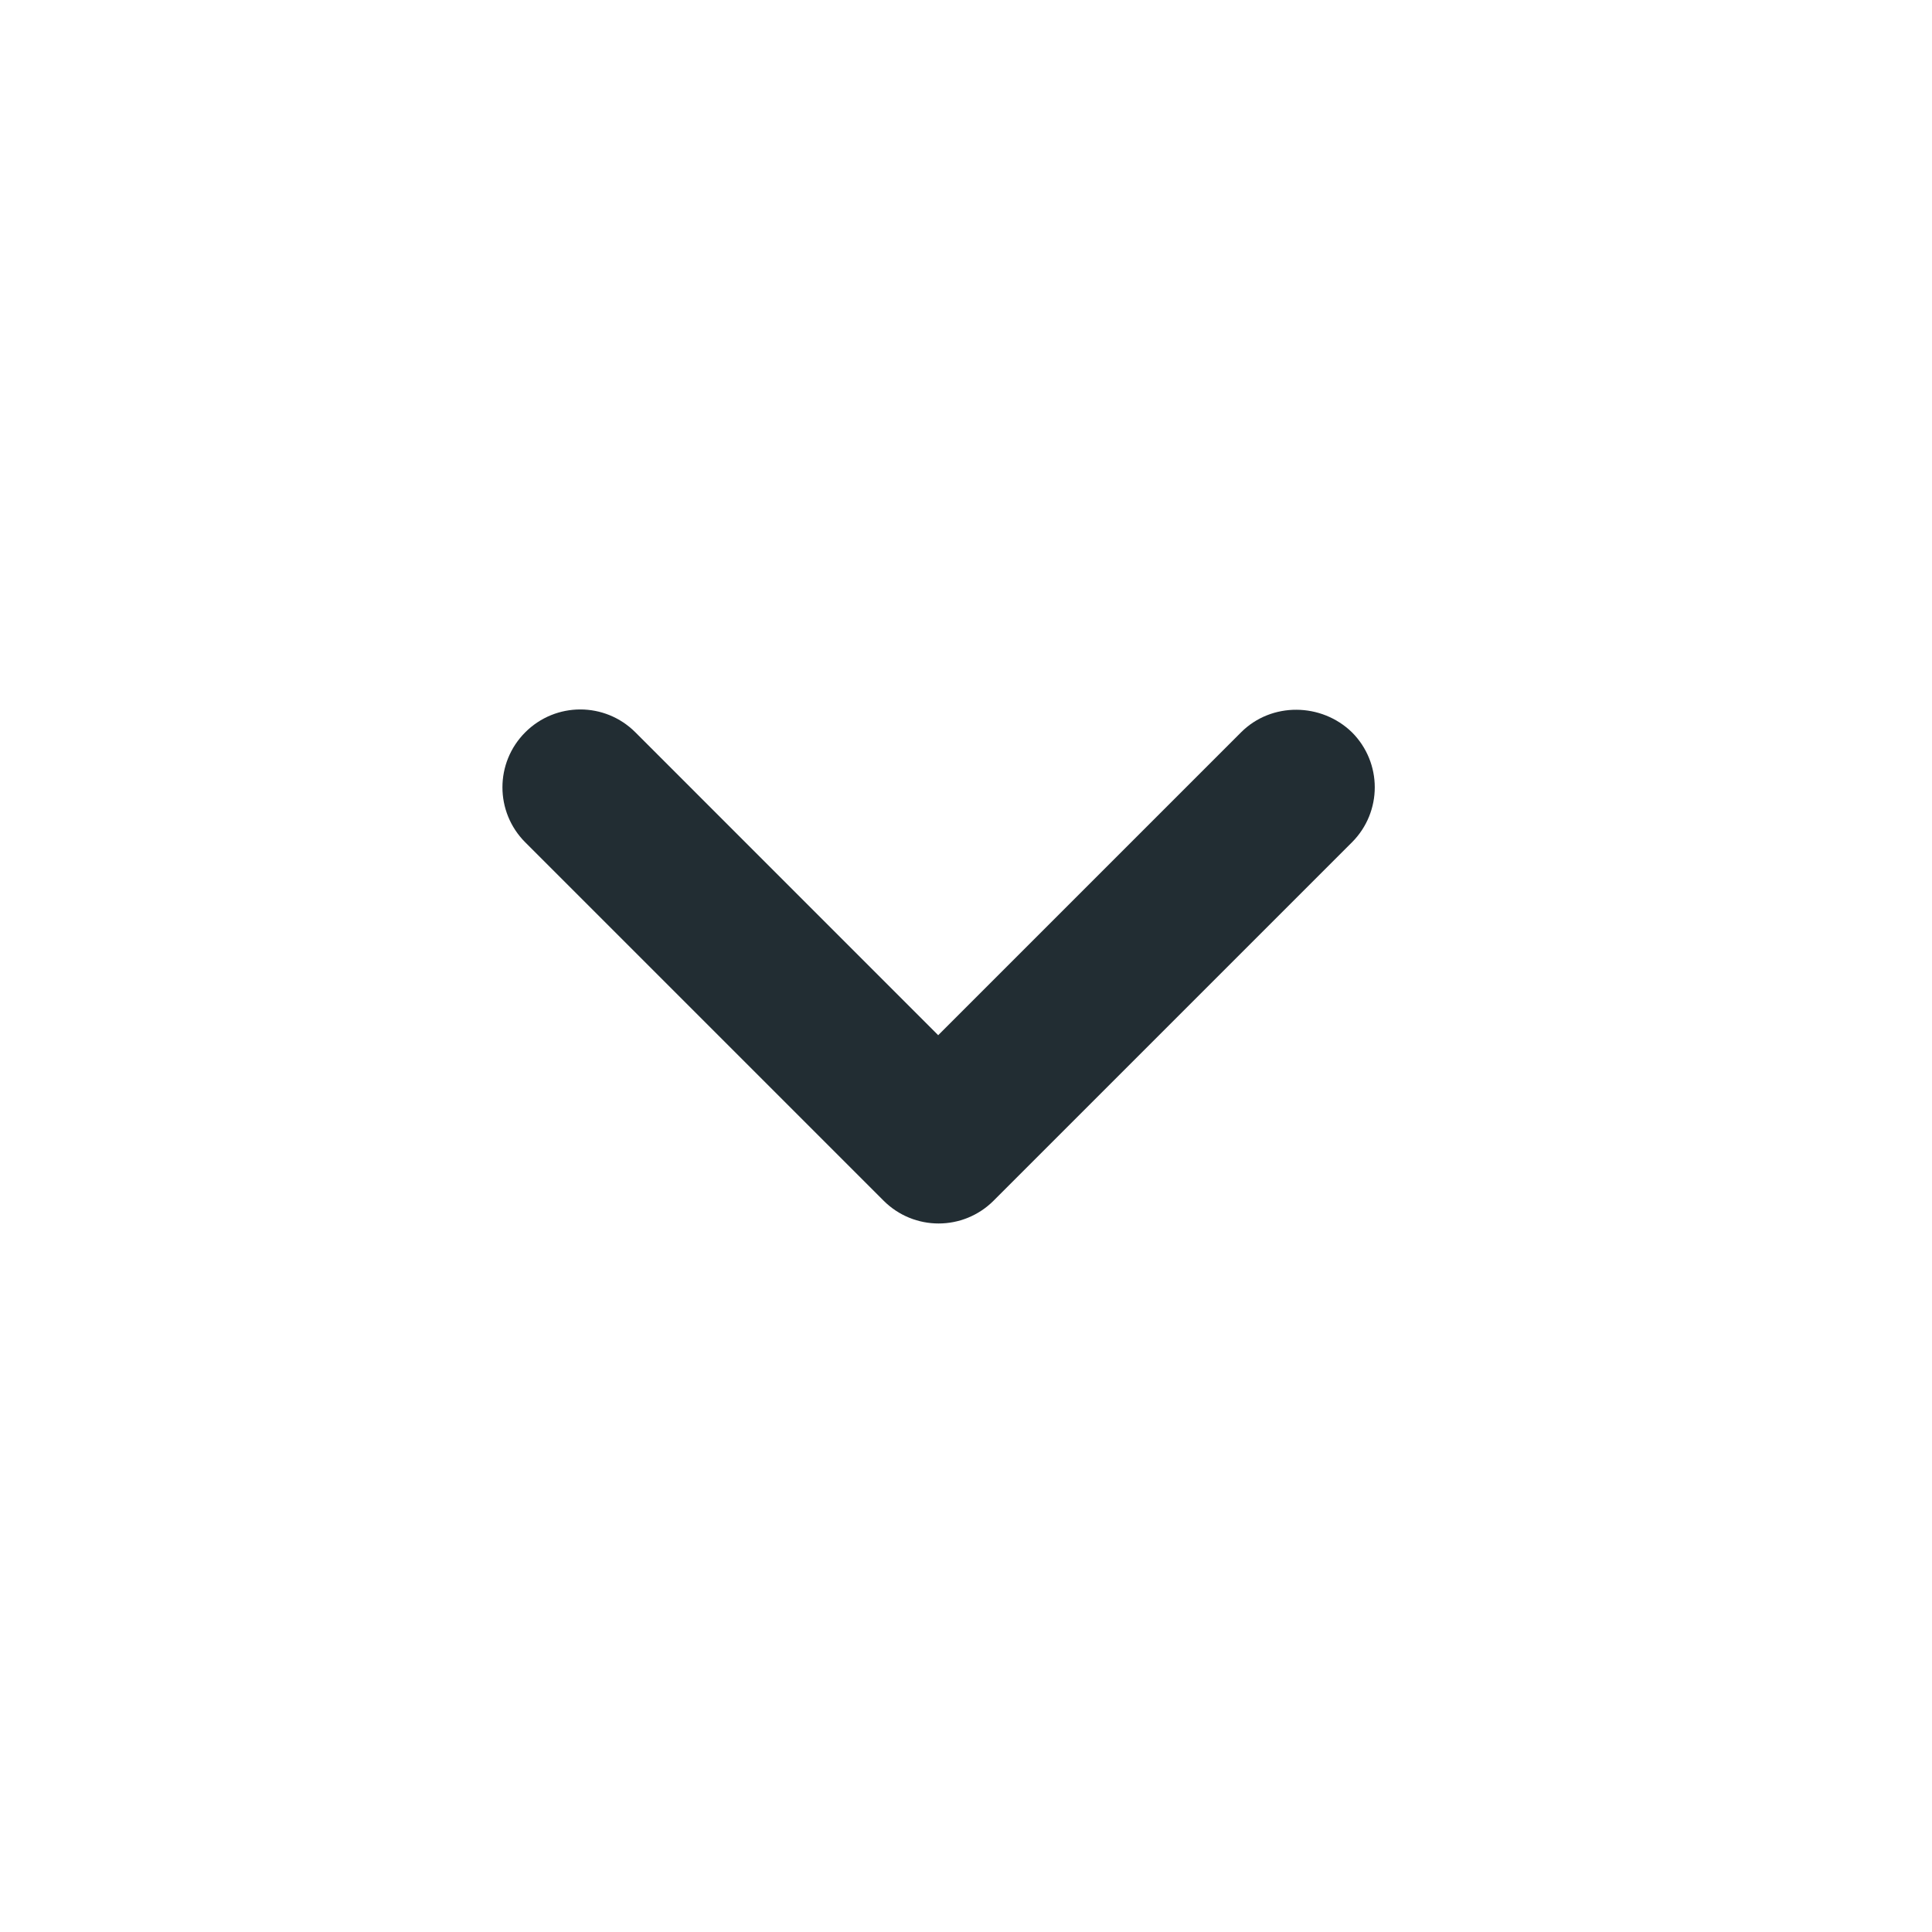 <svg width="33" height="33" viewBox="0 0 33 33" fill="none" xmlns="http://www.w3.org/2000/svg">
<path d="M21.199 12.508L16.025 17.682L10.852 12.508C10.332 11.988 9.492 11.988 8.972 12.508C8.452 13.028 8.452 13.868 8.972 14.388L15.092 20.508C15.612 21.028 16.452 21.028 16.972 20.508L23.092 14.388C23.612 13.868 23.612 13.028 23.092 12.508C22.572 12.002 21.719 11.988 21.199 12.508Z" fill="#222D33"/>
</svg>
